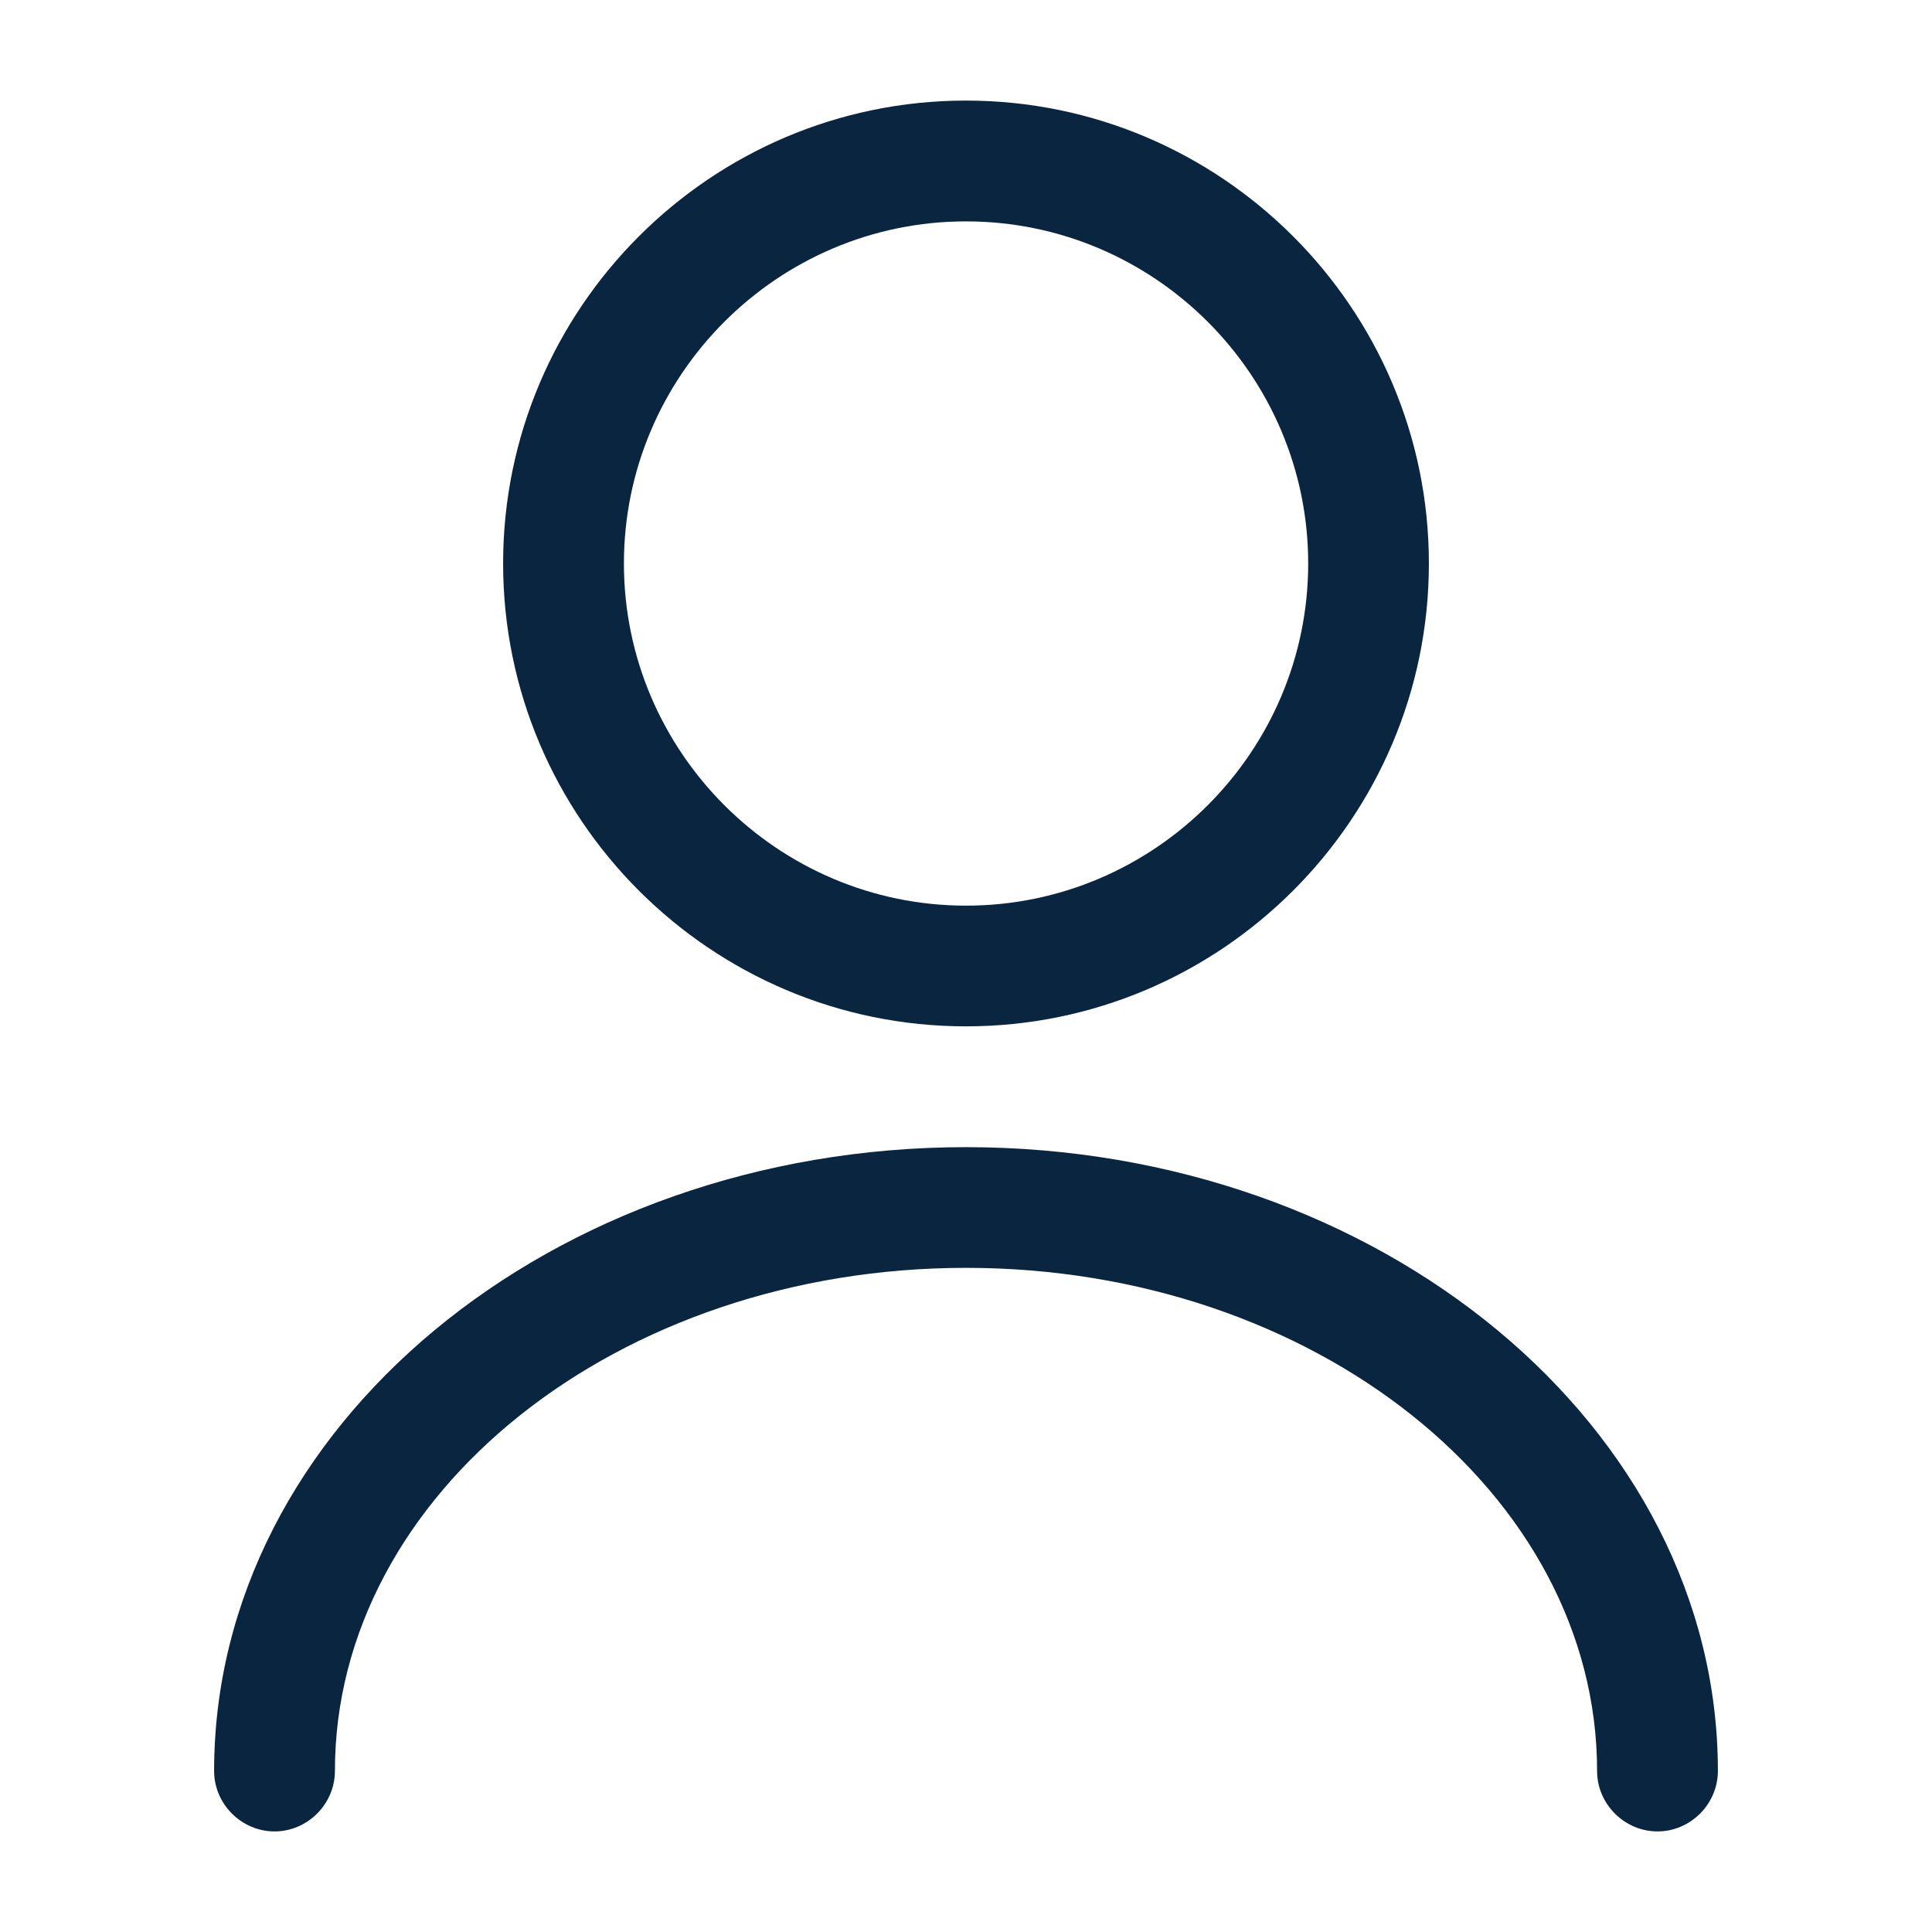 <svg width="17" height="17" viewBox="0 0 17 17" fill="none" xmlns="http://www.w3.org/2000/svg">
<path d="M8.5 9.031C6.255 9.031 4.427 7.204 4.427 4.958C4.427 2.713 6.255 0.885 8.5 0.885C10.745 0.885 12.573 2.713 12.573 4.958C12.573 7.204 10.745 9.031 8.5 9.031ZM8.5 1.948C6.843 1.948 5.49 3.301 5.49 4.958C5.49 6.616 6.843 7.969 8.5 7.969C10.158 7.969 11.511 6.616 11.511 4.958C11.511 3.301 10.158 1.948 8.5 1.948Z" fill="#0A2540"/>
<path d="M14.585 16.115C14.294 16.115 14.053 15.874 14.053 15.583C14.053 13.14 11.56 11.156 8.5 11.156C5.44 11.156 2.947 13.14 2.947 15.583C2.947 15.874 2.706 16.115 2.416 16.115C2.125 16.115 1.884 15.874 1.884 15.583C1.884 12.559 4.852 10.094 8.5 10.094C12.148 10.094 15.116 12.559 15.116 15.583C15.116 15.874 14.875 16.115 14.585 16.115Z" fill="#0A2540"/>
</svg>
